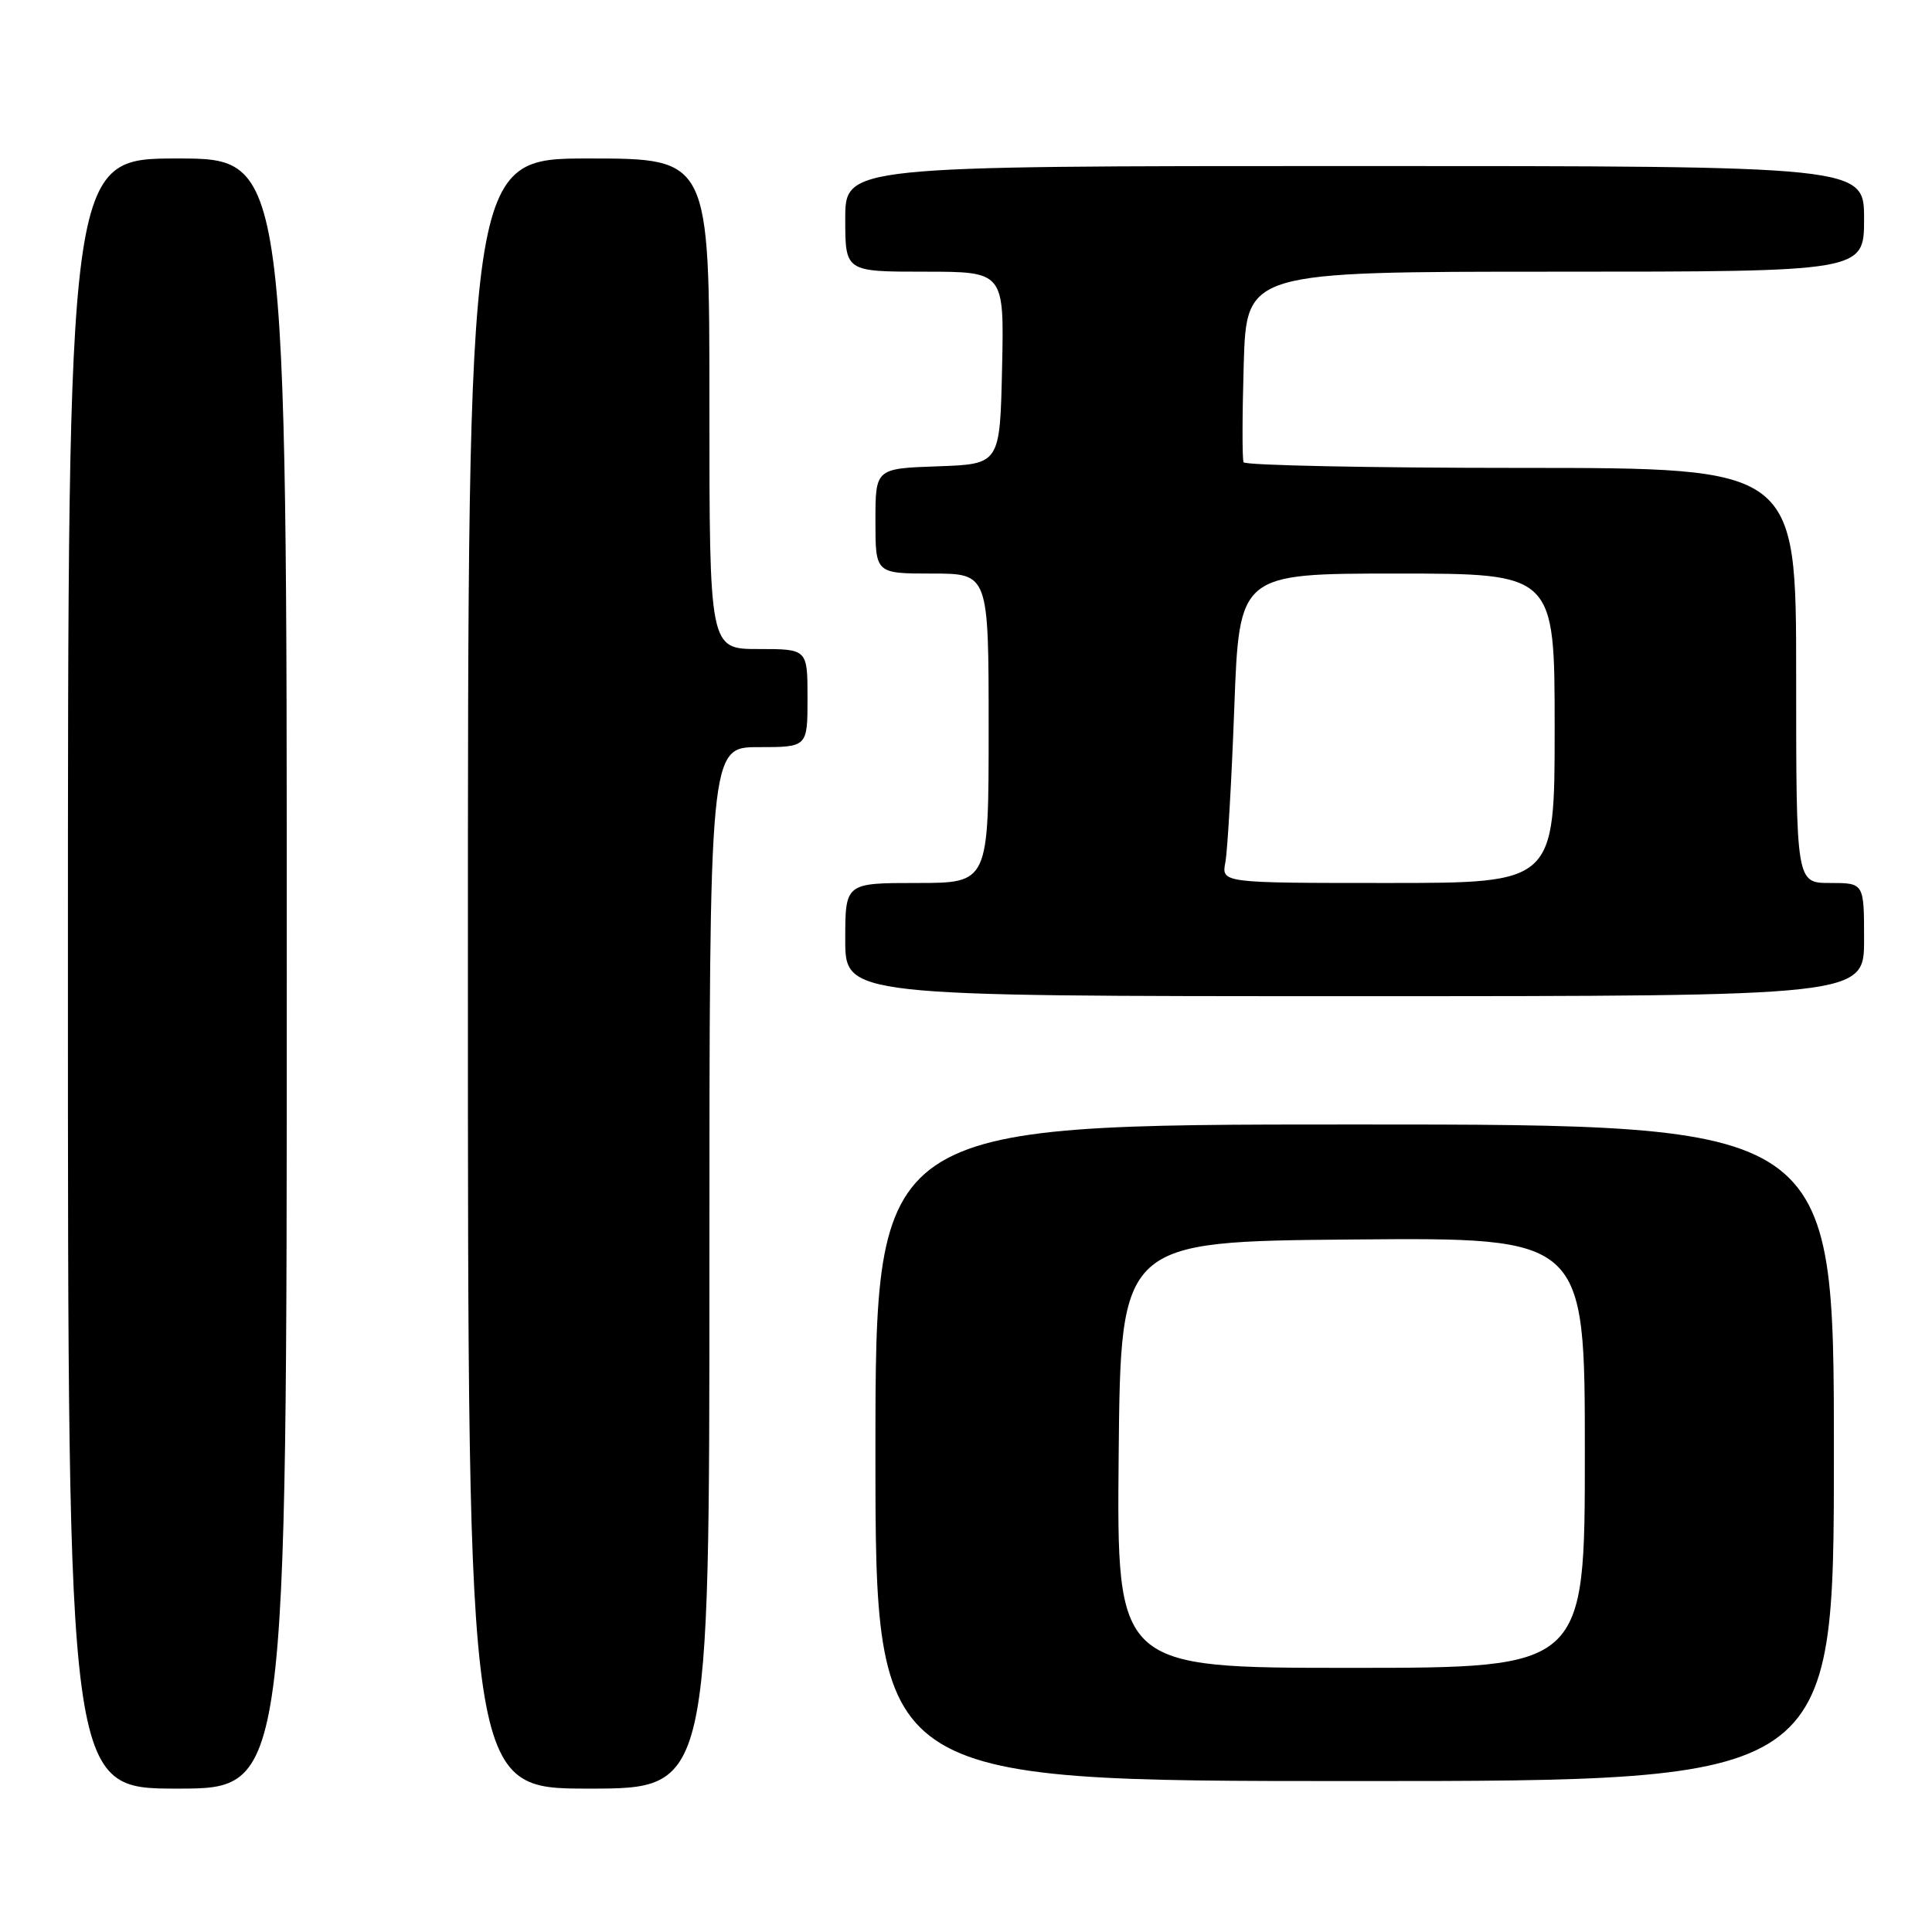 <?xml version="1.0" encoding="UTF-8" standalone="no"?>
<!DOCTYPE svg PUBLIC "-//W3C//DTD SVG 1.1//EN" "http://www.w3.org/Graphics/SVG/1.1/DTD/svg11.dtd" >
<svg xmlns="http://www.w3.org/2000/svg" xmlns:xlink="http://www.w3.org/1999/xlink" version="1.1" viewBox="0 0 256 256">
 <g >
 <path fill="currentColor"
d=" M 38.00 129.00 C 38.00 21.00 38.00 21.00 23.50 21.00 C 9.00 21.00 9.00 21.00 9.00 129.00 C 9.00 237.00 9.00 237.00 23.50 237.00 C 38.00 237.00 38.00 237.00 38.00 129.00 Z  M 94.00 168.00 C 94.00 99.00 94.00 99.00 100.50 99.00 C 107.00 99.00 107.00 99.00 107.00 92.50 C 107.00 86.00 107.00 86.00 100.50 86.00 C 94.00 86.00 94.00 86.00 94.00 53.50 C 94.00 21.00 94.00 21.00 78.00 21.00 C 62.00 21.00 62.00 21.00 62.00 129.00 C 62.00 237.00 62.00 237.00 78.00 237.00 C 94.00 237.00 94.00 237.00 94.00 168.00 Z  M 243.00 192.50 C 243.00 149.00 243.00 149.00 179.50 149.00 C 116.00 149.00 116.00 149.00 116.00 192.50 C 116.00 236.00 116.00 236.00 179.50 236.00 C 243.00 236.00 243.00 236.00 243.00 192.50 Z  M 247.00 124.50 C 247.00 117.00 247.00 117.00 242.50 117.00 C 238.00 117.00 238.00 117.00 238.00 89.50 C 238.00 62.00 238.00 62.00 201.56 62.00 C 181.52 62.00 164.96 61.66 164.78 61.25 C 164.59 60.84 164.60 54.99 164.80 48.25 C 165.17 36.00 165.17 36.00 206.08 36.00 C 247.00 36.00 247.00 36.00 247.00 29.00 C 247.00 22.00 247.00 22.00 179.50 22.00 C 112.00 22.00 112.00 22.00 112.00 29.00 C 112.00 36.00 112.00 36.00 122.53 36.00 C 133.06 36.00 133.06 36.00 132.78 48.75 C 132.50 61.50 132.50 61.50 124.25 61.79 C 116.00 62.08 116.00 62.08 116.00 69.04 C 116.00 76.00 116.00 76.00 123.50 76.00 C 131.00 76.00 131.00 76.00 131.00 96.50 C 131.00 117.00 131.00 117.00 121.50 117.00 C 112.00 117.00 112.00 117.00 112.00 124.50 C 112.00 132.00 112.00 132.00 179.50 132.00 C 247.00 132.00 247.00 132.00 247.00 124.50 Z  M 148.23 192.75 C 148.50 164.50 148.50 164.50 179.25 164.24 C 210.00 163.97 210.00 163.97 210.00 192.49 C 210.00 221.00 210.00 221.00 178.98 221.00 C 147.97 221.00 147.97 221.00 148.23 192.75 Z  M 162.37 114.25 C 162.65 112.74 163.19 103.51 163.55 93.75 C 164.21 76.00 164.21 76.00 185.11 76.00 C 206.00 76.00 206.00 76.00 206.00 96.50 C 206.00 117.00 206.00 117.00 183.92 117.00 C 161.84 117.00 161.84 117.00 162.37 114.25 Z "/>
</g>
</svg>